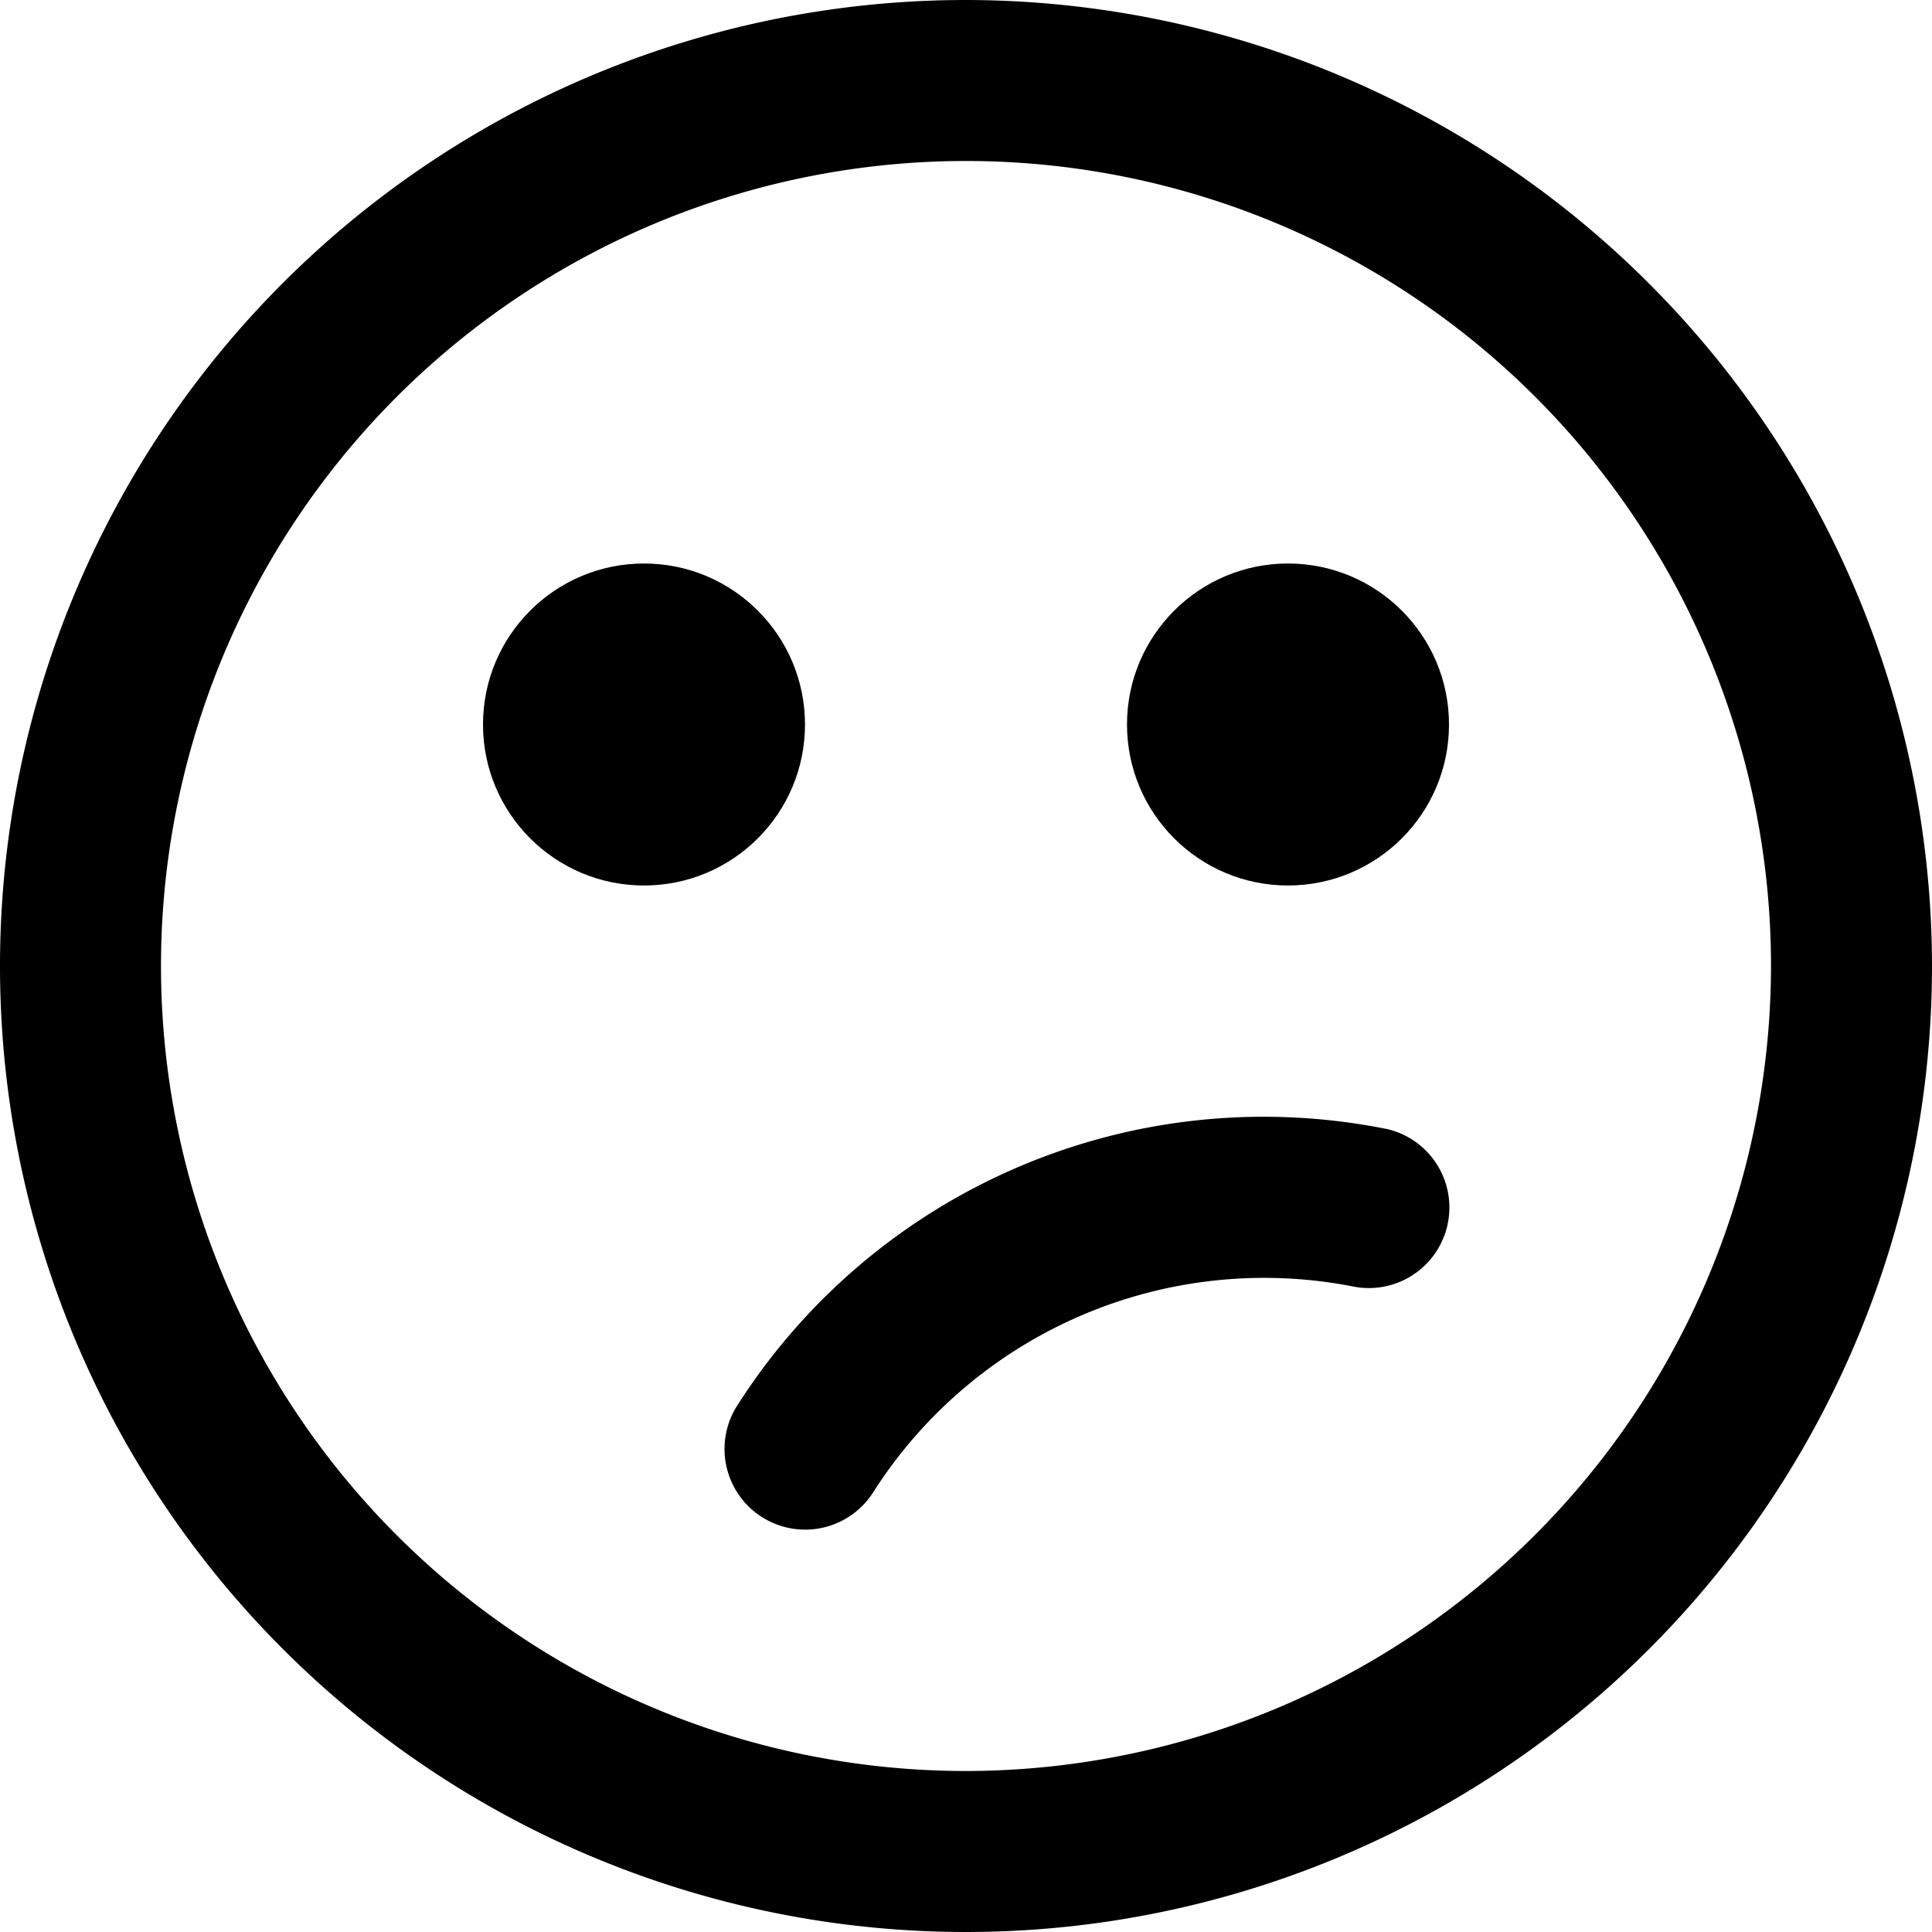 <svg xmlns="http://www.w3.org/2000/svg" viewBox="0 0 24 24"><title>smiley-unhappy-1-alternate</title><path d="M17.217,14.023A7.754,7.754,0,0,0,9.152,17.47a1,1,0,0,0,1.7,1.06,5.76,5.76,0,0,1,5.935-2.553,1,1,0,0,0,.434-1.954Z"/><path d="M12,0A12,12,0,1,0,24,12,12.013,12.013,0,0,0,12,0Zm0,22A10,10,0,1,1,22,12,10.011,10.011,0,0,1,12,22Z"/><circle cx="8" cy="9" r="2"/><circle cx="16" cy="9" r="2"/></svg>